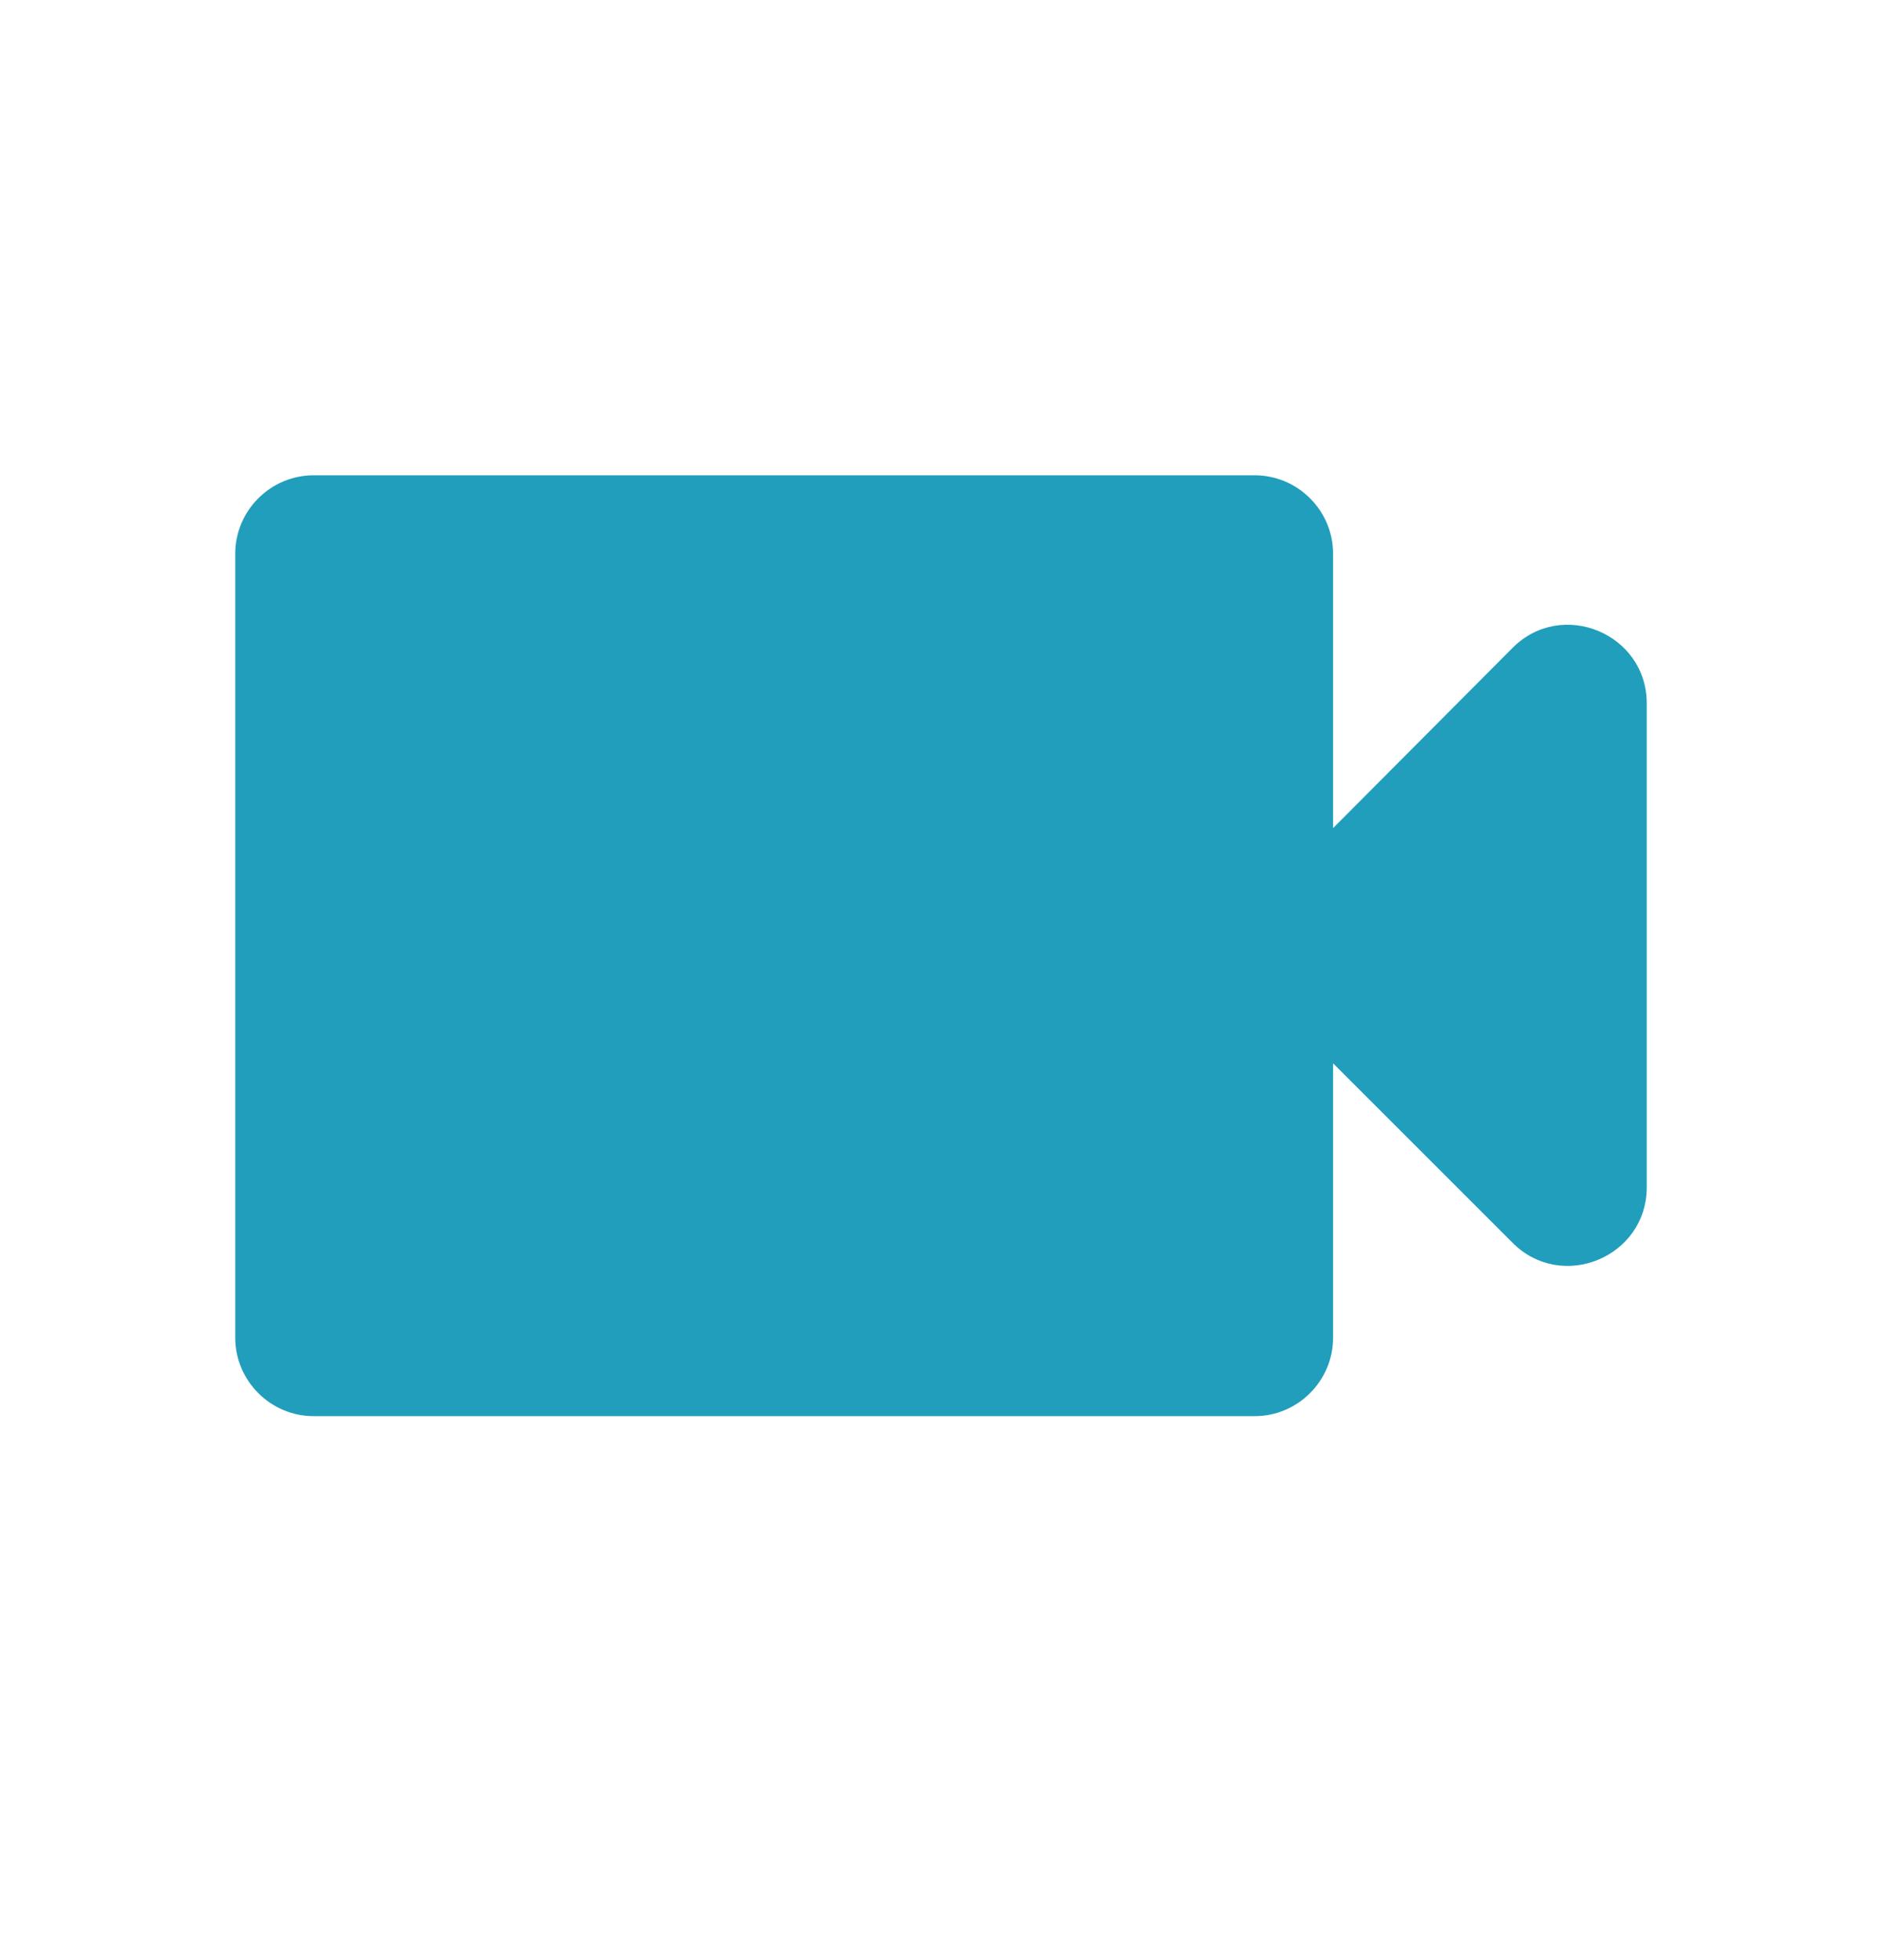 <svg width="24" height="25" viewBox="0 0 24 25" fill="none" xmlns="http://www.w3.org/2000/svg">
<path d="M17 10.562V7.062C17 6.512 16.55 6.062 16 6.062H4C3.45 6.062 3 6.512 3 7.062V17.062C3 17.612 3.45 18.062 4 18.062H16C16.55 18.062 17 17.612 17 17.062V13.562L19.29 15.852C19.92 16.482 21 16.032 21 15.142V8.972C21 8.082 19.92 7.632 19.29 8.262L17 10.562Z" fill="#219EBC"/>
</svg>
